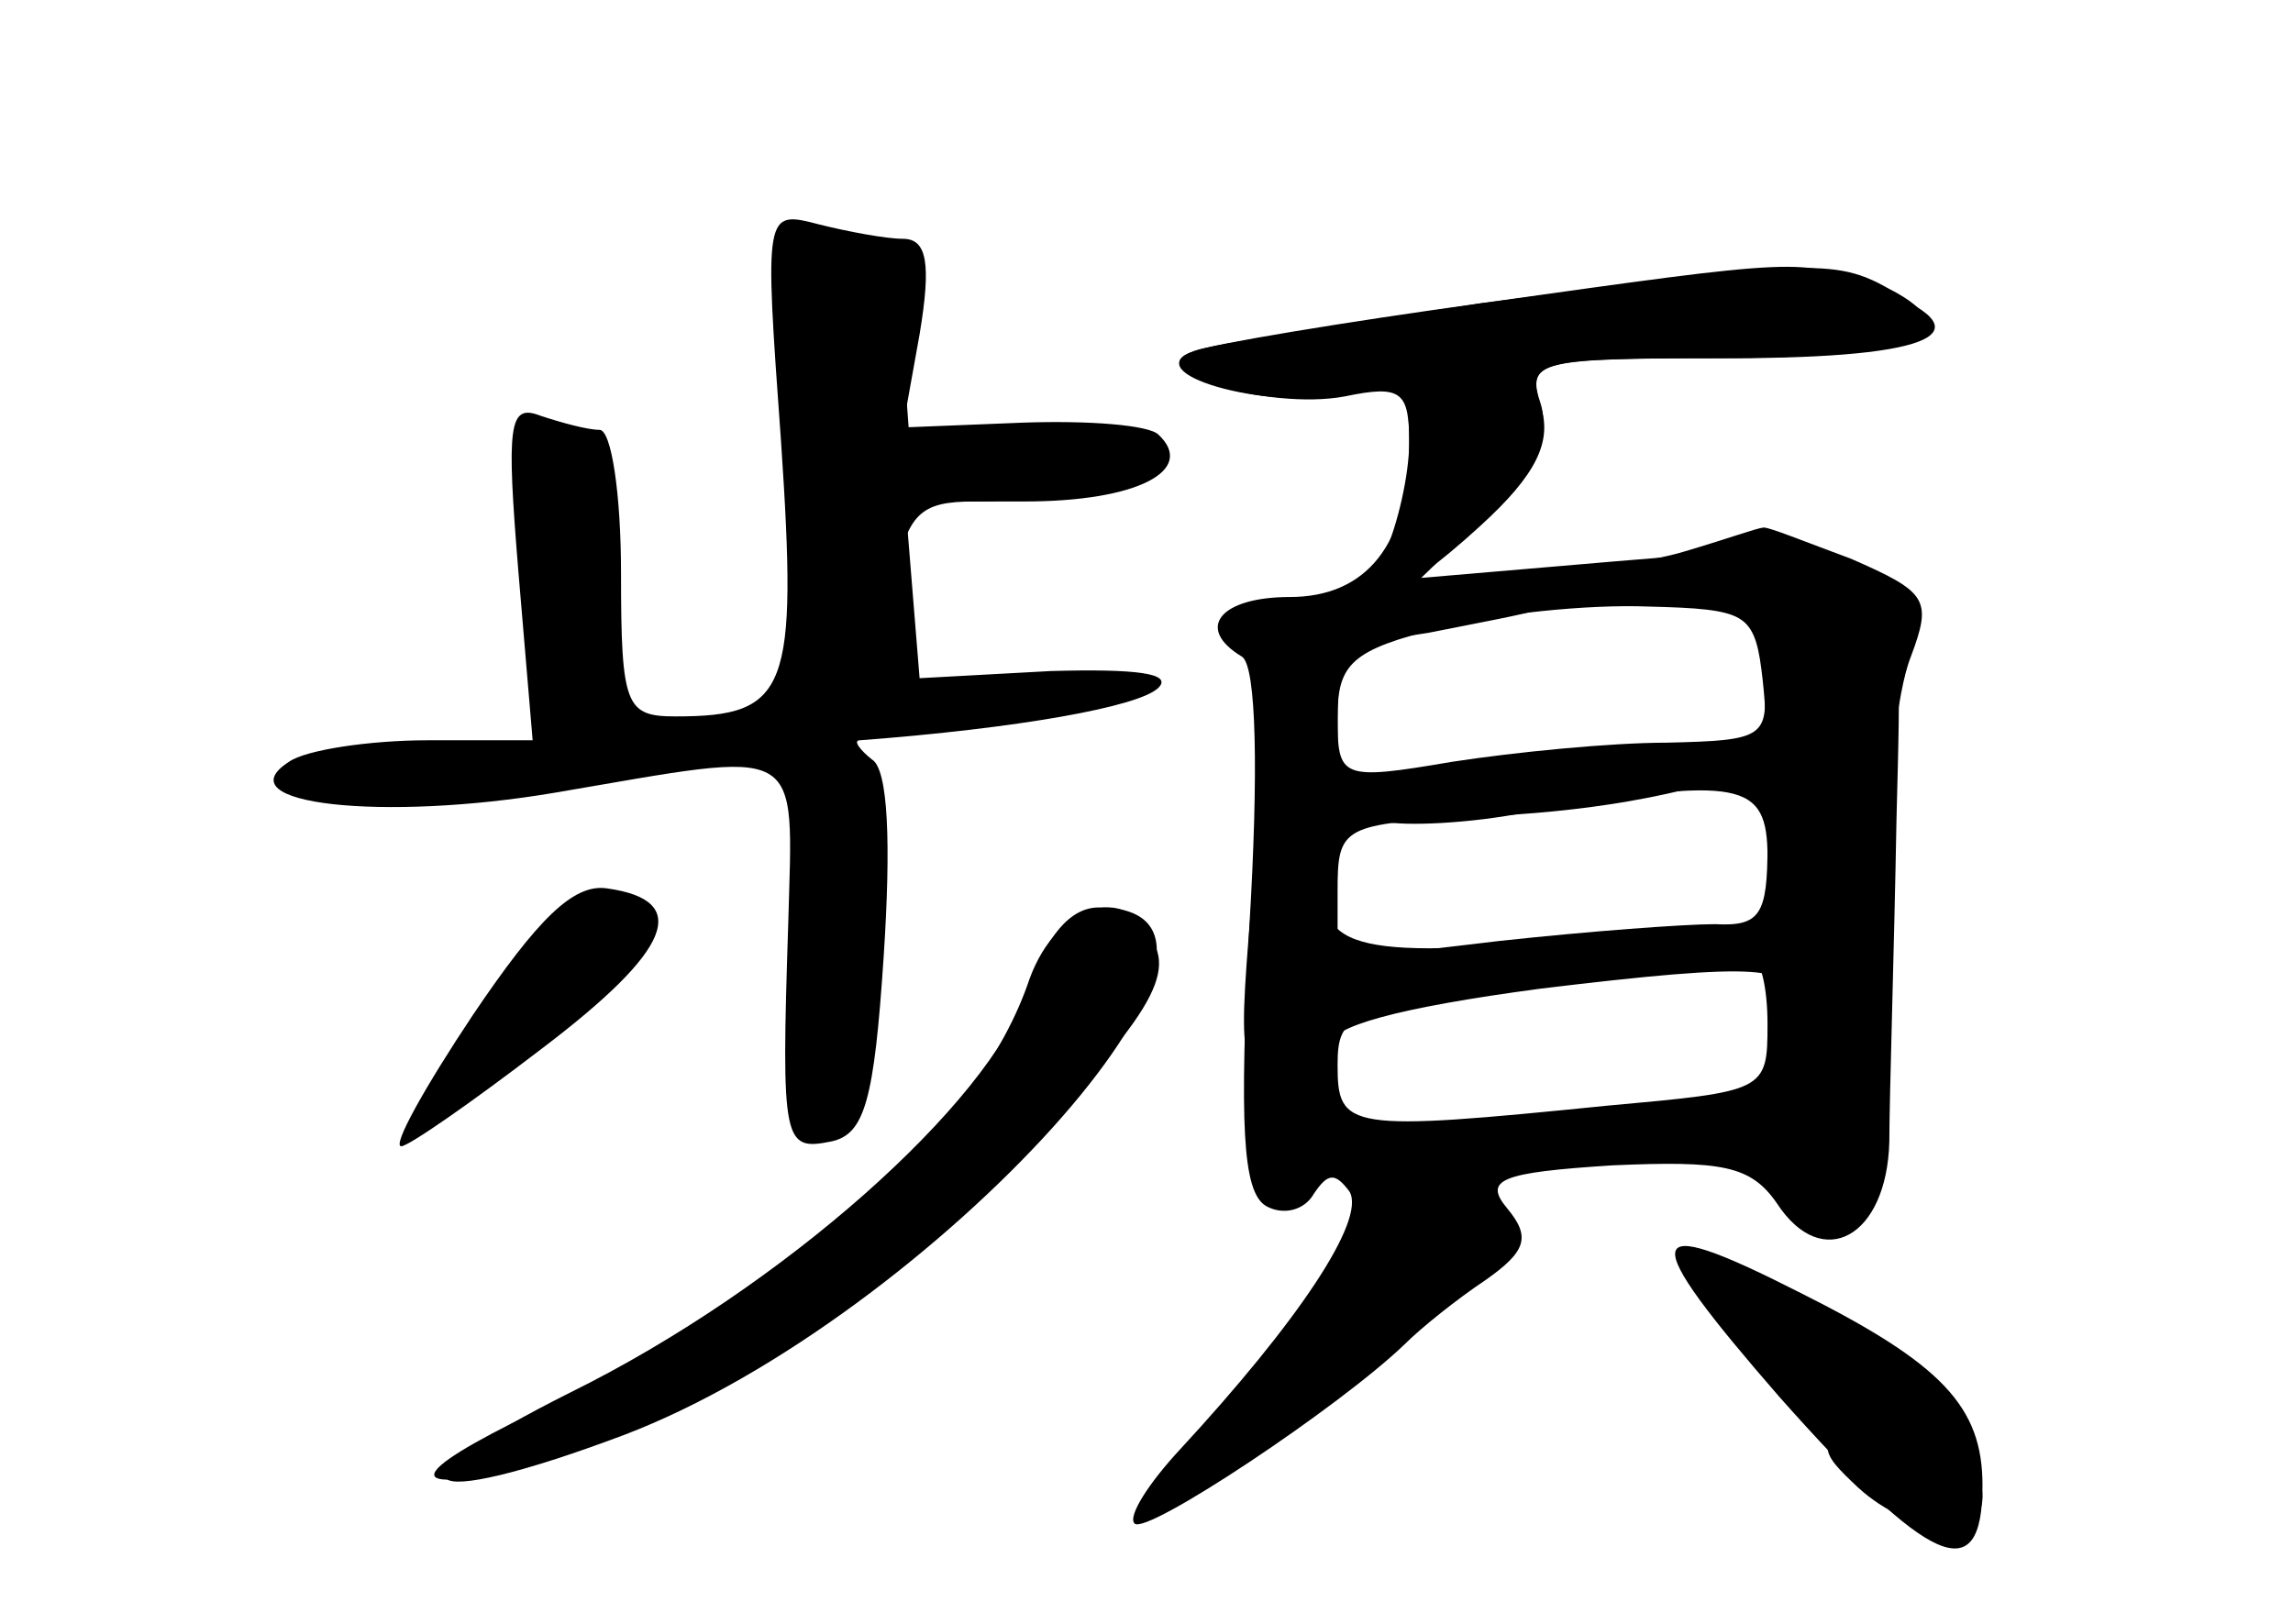 <?xml version="1.0" standalone="no"?>
<!DOCTYPE svg PUBLIC "-//W3C//DTD SVG 20010904//EN"
 "http://www.w3.org/TR/2001/REC-SVG-20010904/DTD/svg10.dtd">
<svg version="1.0" xmlns="http://www.w3.org/2000/svg"
 width="96pt" height="68pt" viewBox="0 0 96 68"
 preserveAspectRatio="xMidYMid meet">
<g transform="translate(0,68) scale(0.1,-0.1)" fill="#000000" stroke="none">
<g id="part-0" class="char-part">
  <path d="M327 495 c7 -104 3 -115 -44 -115 -21 0 -23 4 -23 60 0 33 -4 60 -9
60 -5 0 -16 3 -25 6 -13 5 -14 -4 -9 -65 l6 -71 -44 0 c-24 0 -51 -4 -58 -9
-28 -18 40 -25 111 -13 106 18 100 22 98 -55 -3 -92 -2 -95 18 -91 14 3 18 17
22 78 3 46 2 78 -5 82 -5 4 -8 8 -5 8 66 5 117 14 125 22 6 6 -9 8 -45 7 l-55
-3 -3 37 -3 37 50 0 c47 0 72 13 56 28 -4 4 -29 6 -57 5 l-50 -2 7 39 c5 30 3
40 -7 40 -7 0 -23 3 -35 6 -23 6 -23 6 -16 -91z"/>
  <path d="M620 553 c-58 -9 -112 -17 -120 -20 -25 -8 31 -25 63 -19 24 5 27 2
27 -20 0 -42 -18 -64 -50 -64 -29 0 -40 -13 -20 -25 6 -4 7 -48 3 -114 -4 -81
-3 -110 7 -116 7 -4 16 -2 20 5 6 9 9 9 15 1 7 -12 -22 -55 -71 -108 -13 -14
-22 -28 -19 -31 5 -5 86 49 113 75 7 7 22 19 34 27 17 12 19 18 9 30 -10 12
-3 15 44 18 46 2 58 0 69 -16 19 -29 46 -14 47 26 0 18 2 79 3 135 3 122 7
118 -117 108 l-82 -7 28 27 c19 18 26 33 22 46 -6 18 -1 19 79 19 87 0 110 11
60 30 -30 12 -29 12 -164 -7z m118 -155 c3 -27 1 -28 -40 -29 -24 0 -64 -4
-90 -8 -47 -8 -48 -7 -48 19 0 22 6 28 43 37 23 6 62 10 87 9 41 -1 45 -3 48
-28z m2 -72 c0 -29 -3 -34 -22 -33 -13 0 -53 -3 -90 -7 l-68 -8 0 29 c0 27 2
28 58 31 46 2 83 8 120 21 1 1 2 -14 2 -33z m0 -75 c0 -28 -1 -28 -67 -34
-109 -11 -113 -10 -113 17 0 22 5 24 83 33 45 6 85 11 90 12 4 0 7 -12 7 -28z"/>
  <path d="M198 255 c-20 -30 -34 -55 -30 -55 3 0 29 18 59 41 54 41 63 62 27
67 -14 2 -29 -13 -56 -53z"/>
  <path d="M431 270 c-21 -63 -98 -131 -196 -176 -62 -29 -70 -40 -23 -30 52 10
130 54 178 99 80 76 101 103 94 120 -10 28 -41 20 -53 -13z"/>
  <path d="M745 95 c63 -71 85 -81 85 -37 0 33 -17 51 -77 81 -67 34 -68 25 -8
-44z"/>
</g>
<g id="part-1" class="char-part">
  <path d="M325 553 c2 -15 7 -58 10 -95 5 -50 10 -66 20 -62 7 3 16 21 19 40 6
29 11 34 34 34 39 0 72 11 72 22 0 7 -20 9 -49 6 l-50 -5 -3 41 c-3 36 -6 41
-30 44 -25 3 -27 1 -23 -25z"/>
</g>
<g id="part-2" class="char-part">
  <path d="M430 265 c-16 -47 -102 -124 -191 -168 -80 -40 -66 -51 22 -18 129
49 284 221 199 221 -12 0 -22 -12 -30 -35z"/>
</g>
<g id="part-3" class="char-part">
  <path d="M620 553 c-58 -8 -112 -17 -120 -20 -25 -9 30 -25 62 -18 25 6 28 4
28 -20 0 -14 -5 -35 -10 -46 -16 -28 3 -23 40 11 23 21 30 35 25 50 -6 19 -2
20 74 20 81 0 107 11 72 29 -23 13 -34 12 -171 -6z"/>
</g>
<g id="part-4" class="char-part">
  <path d="M705 449 c-16 -5 -67 -12 -112 -15 -78 -7 -97 -14 -72 -29 7 -5 8
-35 4 -91 -7 -81 -7 -84 14 -84 11 0 20 5 18 12 -1 8 28 16 88 24 91 11 110
10 100 -7 -4 -5 5 -9 19 -9 25 0 26 2 26 64 0 36 4 76 10 91 9 24 7 27 -25 41
-19 7 -36 14 -37 13 -2 0 -16 -5 -33 -10z m33 -54 c3 -29 2 -30 -40 -30 -24 0
-64 -4 -90 -8 l-48 -8 0 30 c0 27 4 31 38 36 20 4 42 8 47 10 6 2 28 3 50 2
37 -2 40 -5 43 -32z m2 -74 l0 -28 -87 -7 c-91 -8 -105 -2 -96 35 4 12 12 18
22 15 9 -2 36 -1 61 4 89 15 100 13 100 -19z"/>
</g>
<g id="part-5" class="char-part">
  <path d="M572 164 c-7 -8 -7 -15 1 -24 7 -7 7 -10 2 -7 -15 8 -25 -1 -59 -48
-27 -36 -27 -38 -5 -20 13 11 27 24 30 28 3 5 8 7 11 5 8 -6 63 47 65 62 3 19
-29 21 -45 4z"/>
  <path d="M720 140 c8 -5 11 -10 6 -10 -4 0 2 -9 15 -19 19 -15 27 -17 39 -8 9
7 8 4 -3 -9 -16 -20 -16 -21 1 -37 22 -20 52 -22 52 -4 0 23 -31 57 -70 77
-40 21 -66 27 -40 10z"/>
</g>
</g>
</svg>